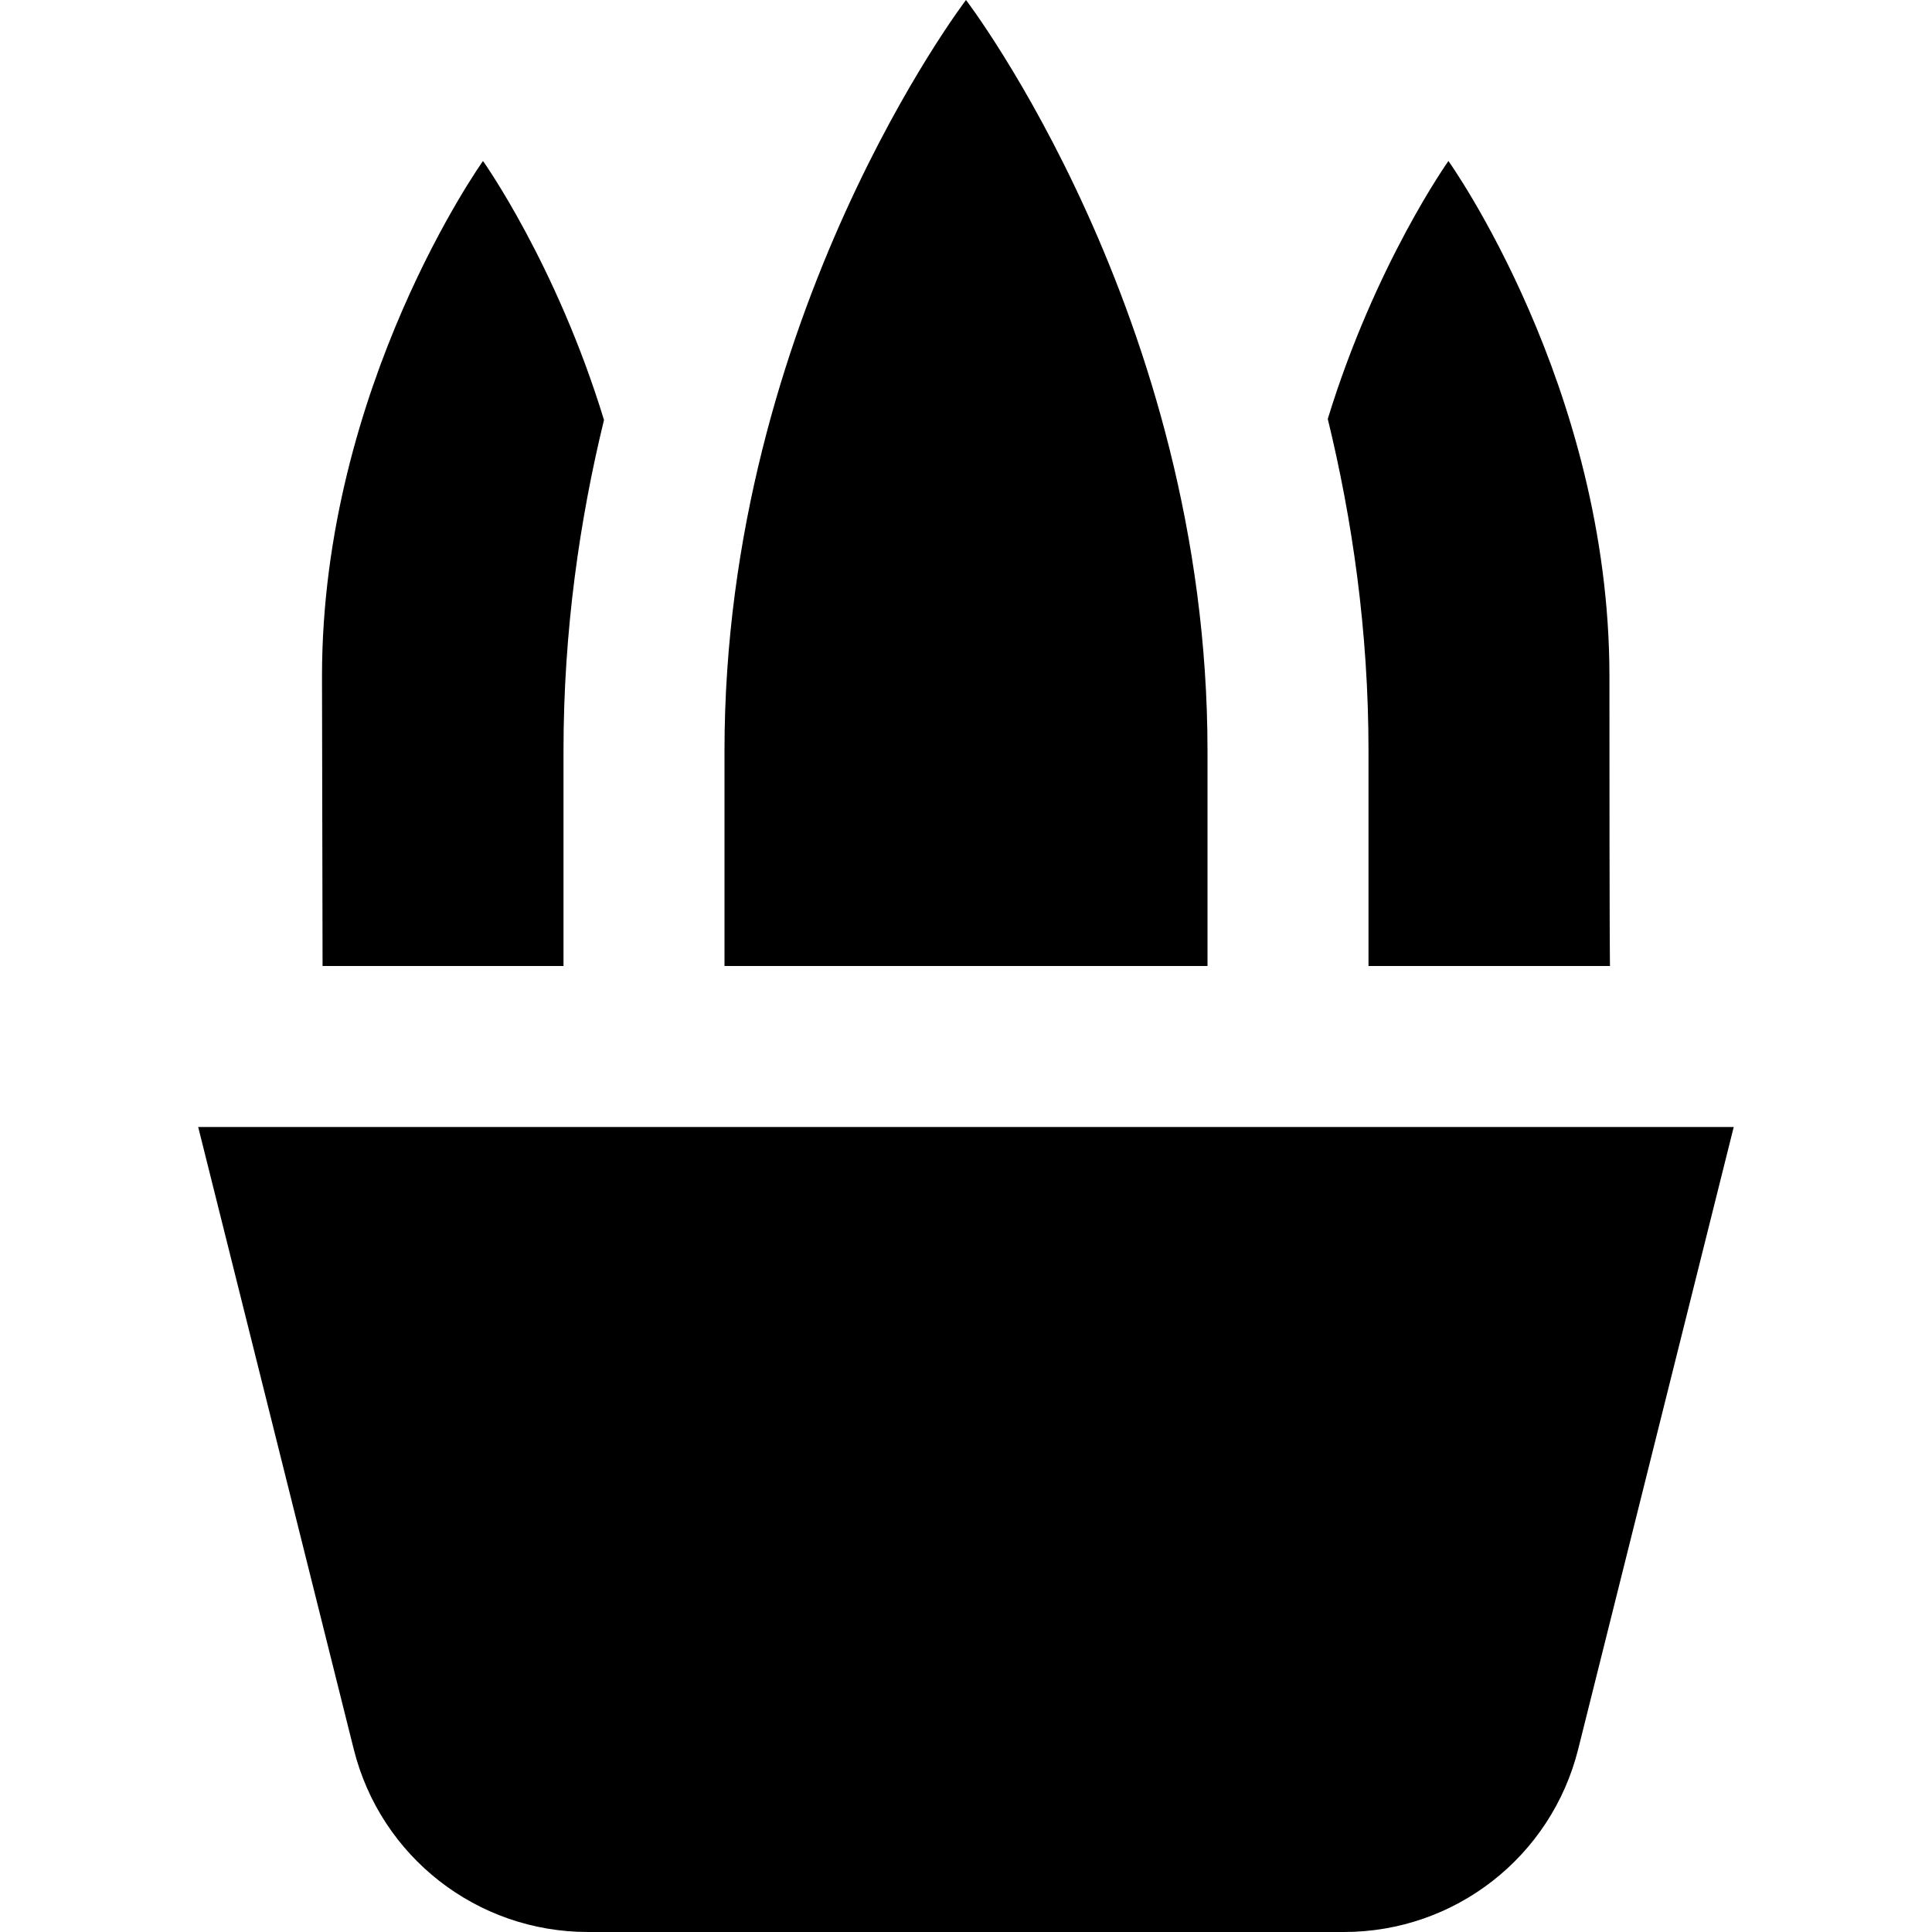 <svg id="Layer_1" viewBox="0 0 24 24" xmlns="http://www.w3.org/2000/svg" data-name="Layer 1"><path d="m9 12v-2.676c0-5.4 3-9.324 3-9.324s3 3.924 3 9.324v2.676m-12.538 2 1.932 7.728c.334 1.338 1.531 2.272 2.91 2.272h9.391c1.379 0 2.576-.935 2.91-2.272l1.932-7.728zm17.538-2s-.007 0-.007-3.6-2-6.4-2-6.4-.907 1.274-1.499 3.204c.304 1.246.506 2.632.506 4.12v2.676zm-12.497-6.783c-.592-1.938-1.503-3.217-1.503-3.217s-2 2.8-2 6.4l.007 3.6h2.993v-2.676c0-1.483.2-2.864.503-4.107z"/></svg>